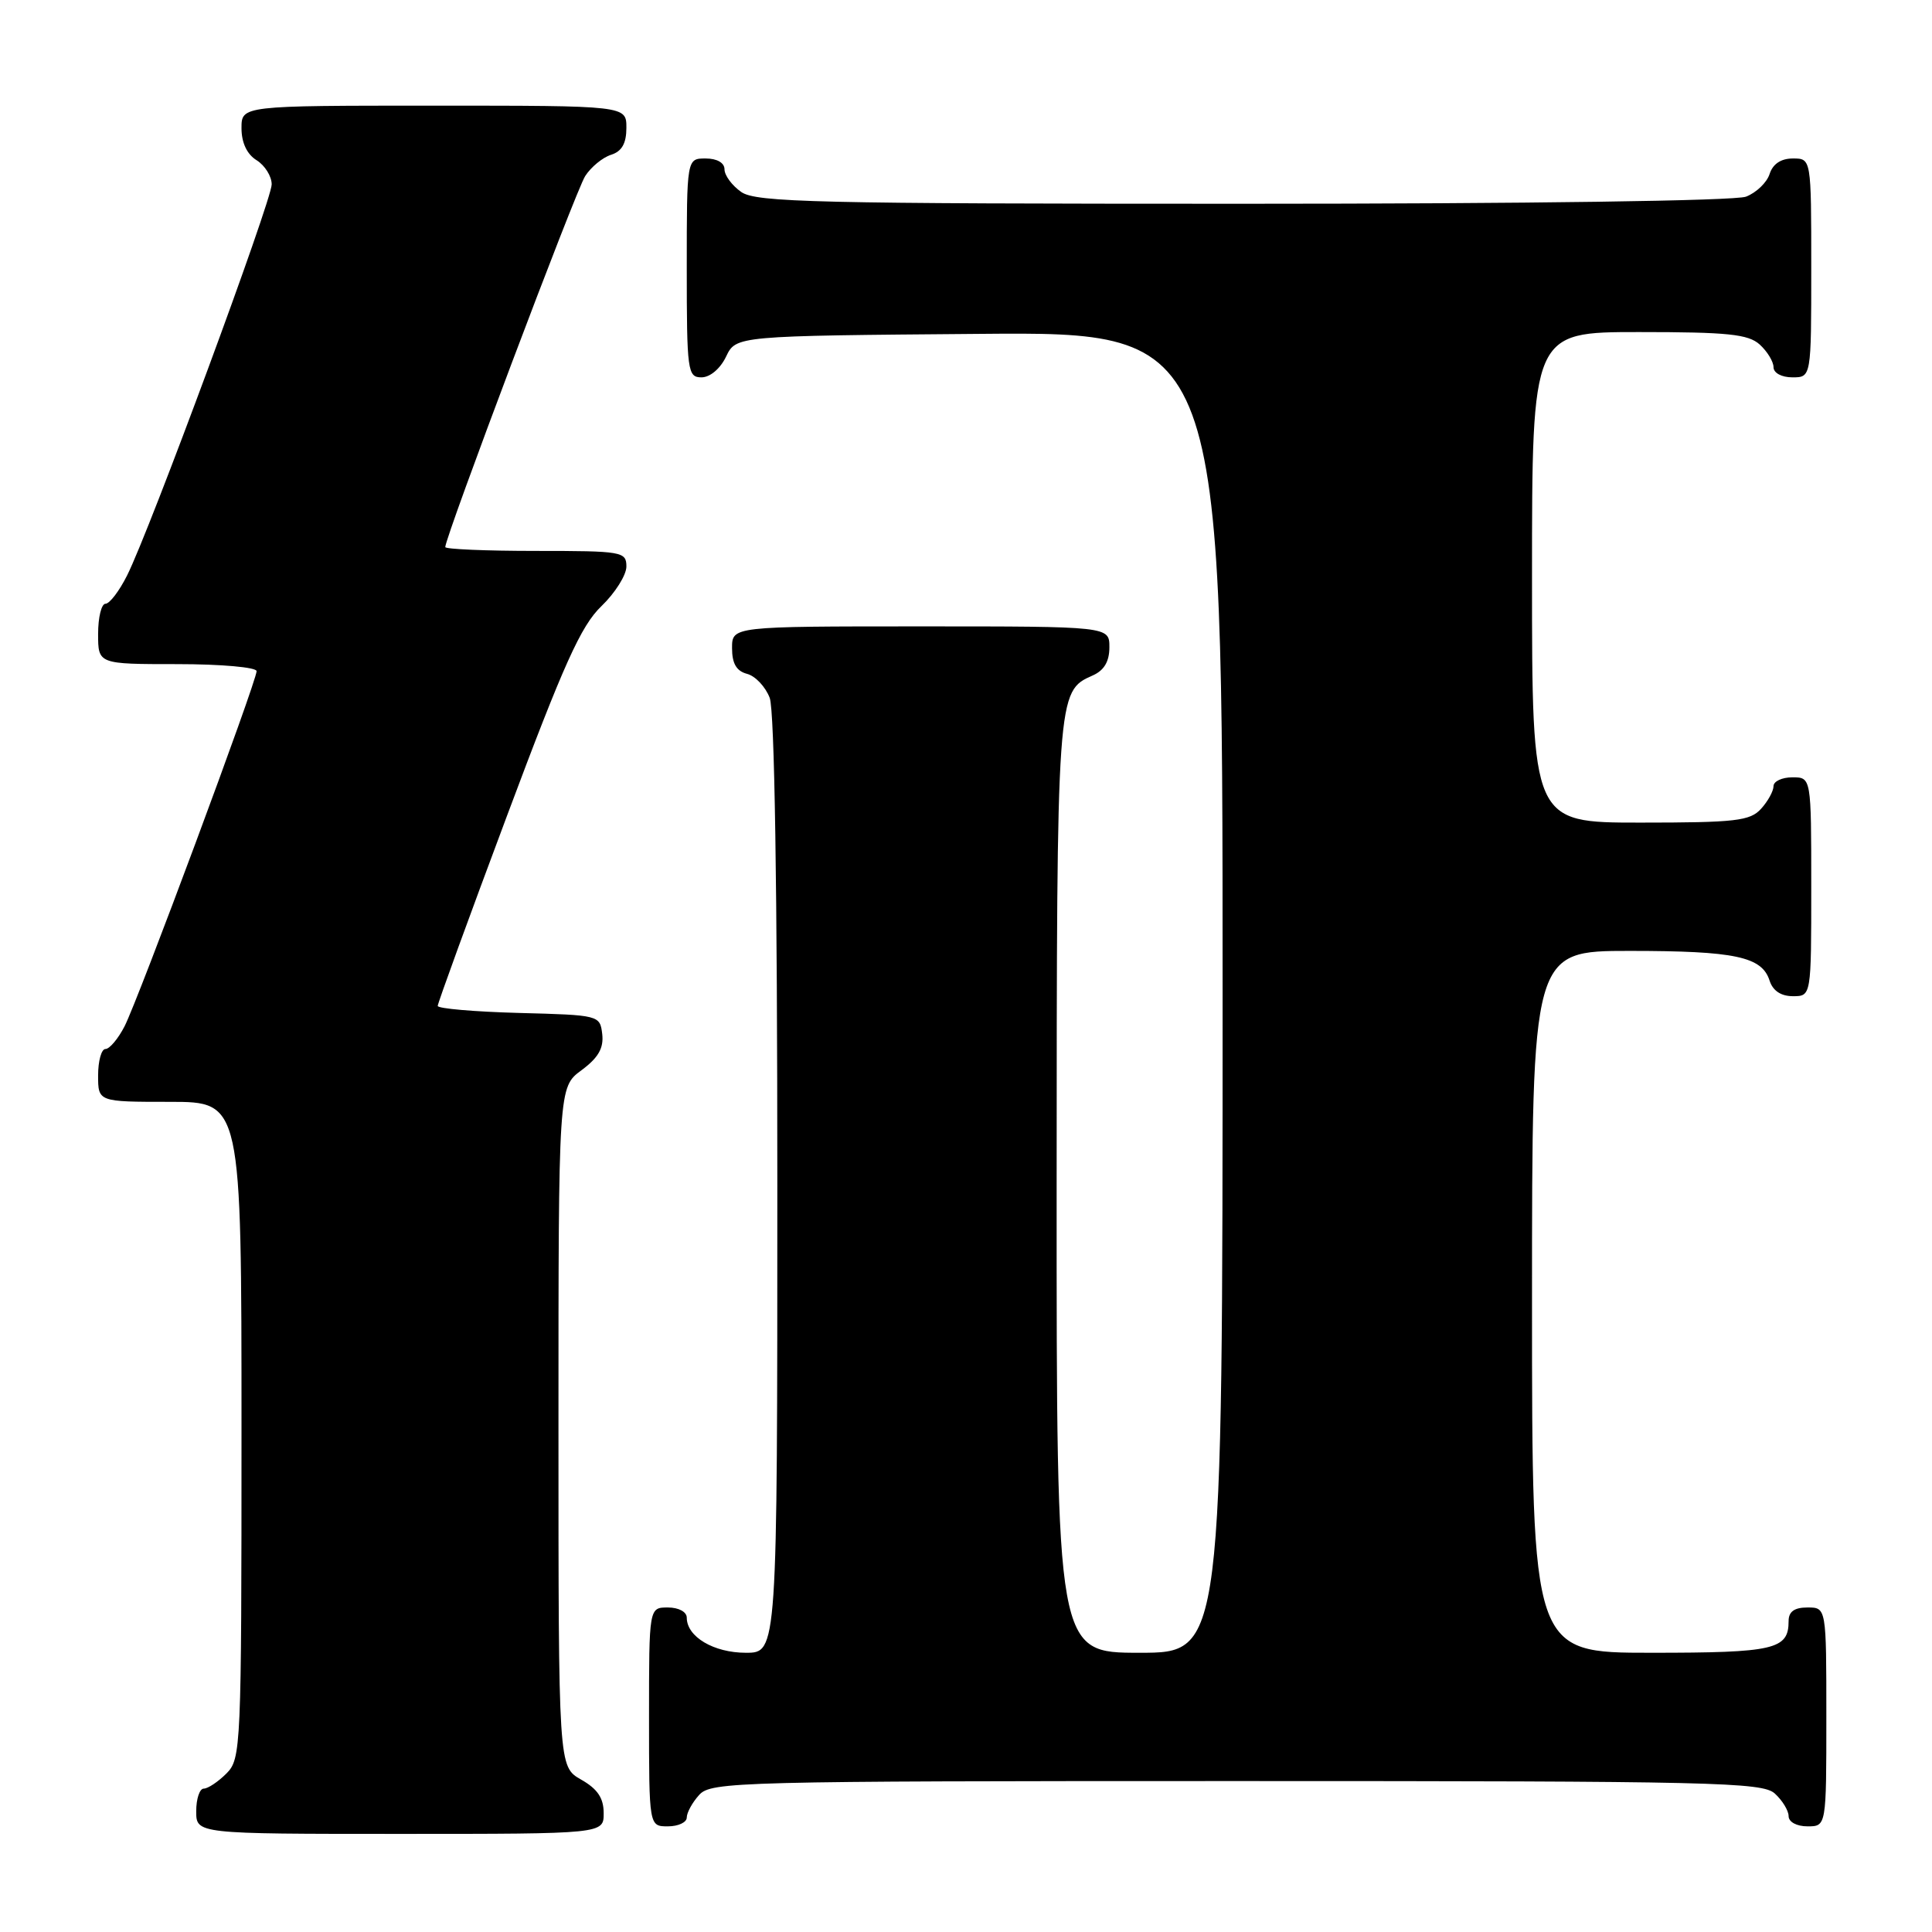 <?xml version="1.0" encoding="UTF-8" standalone="no"?>
<!DOCTYPE svg PUBLIC "-//W3C//DTD SVG 1.1//EN" "http://www.w3.org/Graphics/SVG/1.1/DTD/svg11.dtd" >
<svg xmlns="http://www.w3.org/2000/svg" xmlns:xlink="http://www.w3.org/1999/xlink" version="1.1" viewBox="0 0 256 256">
 <g >
 <path fill="currentColor"
d=" M 79.99 240.25 C 79.99 238.25 79.18 237.04 76.99 235.80 C 74.00 234.09 74.00 234.09 74.00 189.08 C 74.00 144.06 74.00 144.06 77.05 141.81 C 79.28 140.16 80.01 138.88 79.80 137.03 C 79.50 134.52 79.42 134.50 68.75 134.22 C 62.84 134.06 58.00 133.64 58.00 133.29 C 58.00 132.93 62.13 121.58 67.19 108.07 C 74.71 87.96 76.98 82.92 79.69 80.32 C 81.51 78.57 83.00 76.20 83.00 75.07 C 83.00 73.09 82.46 73.00 71.00 73.00 C 64.40 73.00 59.00 72.77 59.00 72.49 C 59.00 71.13 76.31 25.22 77.54 23.33 C 78.31 22.13 79.86 20.86 80.97 20.51 C 82.40 20.06 83.00 19.00 83.00 16.93 C 83.00 14.00 83.00 14.00 57.50 14.00 C 32.00 14.00 32.00 14.00 32.00 16.99 C 32.00 18.90 32.72 20.44 34.00 21.23 C 35.10 21.92 36.00 23.36 36.00 24.43 C 36.00 26.57 19.85 70.27 16.84 76.25 C 15.81 78.31 14.52 80.00 13.98 80.00 C 13.44 80.00 13.00 81.80 13.00 84.00 C 13.00 88.00 13.00 88.00 23.50 88.00 C 29.31 88.00 34.00 88.42 34.00 88.93 C 34.00 90.30 18.31 132.49 16.50 136.00 C 15.65 137.65 14.51 139.00 13.97 139.00 C 13.44 139.00 13.00 140.57 13.00 142.50 C 13.00 146.00 13.00 146.00 22.50 146.00 C 32.00 146.00 32.00 146.00 32.00 189.50 C 32.00 231.67 31.94 233.06 30.00 235.00 C 28.90 236.10 27.55 237.00 27.00 237.00 C 26.45 237.00 26.00 238.35 26.00 240.00 C 26.00 243.00 26.00 243.00 53.00 243.00 C 80.00 243.00 80.00 243.00 79.99 240.25 Z  M 91.00 240.83 C 91.00 240.18 91.74 238.83 92.65 237.83 C 94.23 236.09 97.75 236.00 163.83 236.00 C 227.11 236.00 233.51 236.15 235.17 237.65 C 236.18 238.57 237.00 239.92 237.00 240.65 C 237.00 241.42 238.07 242.00 239.50 242.00 C 242.00 242.00 242.00 242.00 242.00 227.50 C 242.00 213.00 242.00 213.00 239.50 213.00 C 237.76 213.00 237.00 213.55 237.00 214.80 C 237.00 218.57 235.13 219.00 218.80 219.00 C 203.00 219.00 203.00 219.00 203.00 172.50 C 203.00 126.00 203.00 126.00 215.93 126.00 C 229.92 126.00 233.47 126.76 234.48 129.94 C 234.91 131.28 235.99 132.00 237.57 132.00 C 240.00 132.00 240.00 132.00 240.00 117.50 C 240.00 103.00 240.00 103.00 237.50 103.00 C 236.12 103.00 235.00 103.53 235.00 104.17 C 235.00 104.82 234.26 106.17 233.35 107.17 C 231.89 108.78 229.97 109.00 217.35 109.00 C 203.00 109.00 203.00 109.00 203.00 76.50 C 203.00 44.00 203.00 44.00 217.17 44.00 C 228.95 44.00 231.65 44.28 233.17 45.65 C 234.18 46.57 235.00 47.92 235.00 48.65 C 235.00 49.42 236.07 50.00 237.50 50.00 C 240.00 50.00 240.00 50.00 240.00 35.50 C 240.00 21.00 240.00 21.00 237.57 21.00 C 235.99 21.00 234.91 21.72 234.48 23.06 C 234.12 24.19 232.71 25.54 231.35 26.06 C 229.89 26.61 202.44 27.00 164.66 27.00 C 108.16 27.00 100.18 26.81 98.22 25.44 C 97.00 24.59 96.00 23.24 96.00 22.44 C 96.00 21.57 95.01 21.00 93.50 21.00 C 91.00 21.00 91.00 21.00 91.00 35.50 C 91.00 49.20 91.11 50.00 92.95 50.00 C 94.08 50.00 95.44 48.86 96.21 47.25 C 97.53 44.50 97.53 44.50 129.76 44.24 C 162.00 43.97 162.00 43.97 162.00 131.49 C 162.00 219.00 162.00 219.00 151.00 219.00 C 140.00 219.00 140.00 219.00 140.01 157.25 C 140.03 91.69 140.04 91.61 144.77 89.51 C 146.30 88.84 147.00 87.66 147.00 85.76 C 147.00 83.00 147.00 83.00 122.00 83.00 C 97.00 83.00 97.00 83.00 97.00 85.88 C 97.00 87.92 97.58 88.92 98.99 89.29 C 100.08 89.57 101.43 91.00 101.99 92.47 C 102.63 94.16 103.00 117.70 103.00 157.07 C 103.00 219.00 103.00 219.00 98.83 219.00 C 94.57 219.00 91.00 216.88 91.00 214.35 C 91.00 213.58 89.93 213.00 88.50 213.00 C 86.00 213.00 86.00 213.00 86.00 227.50 C 86.00 242.00 86.00 242.00 88.50 242.00 C 89.88 242.00 91.00 241.47 91.00 240.83 Z "/>
</g>
</svg>
